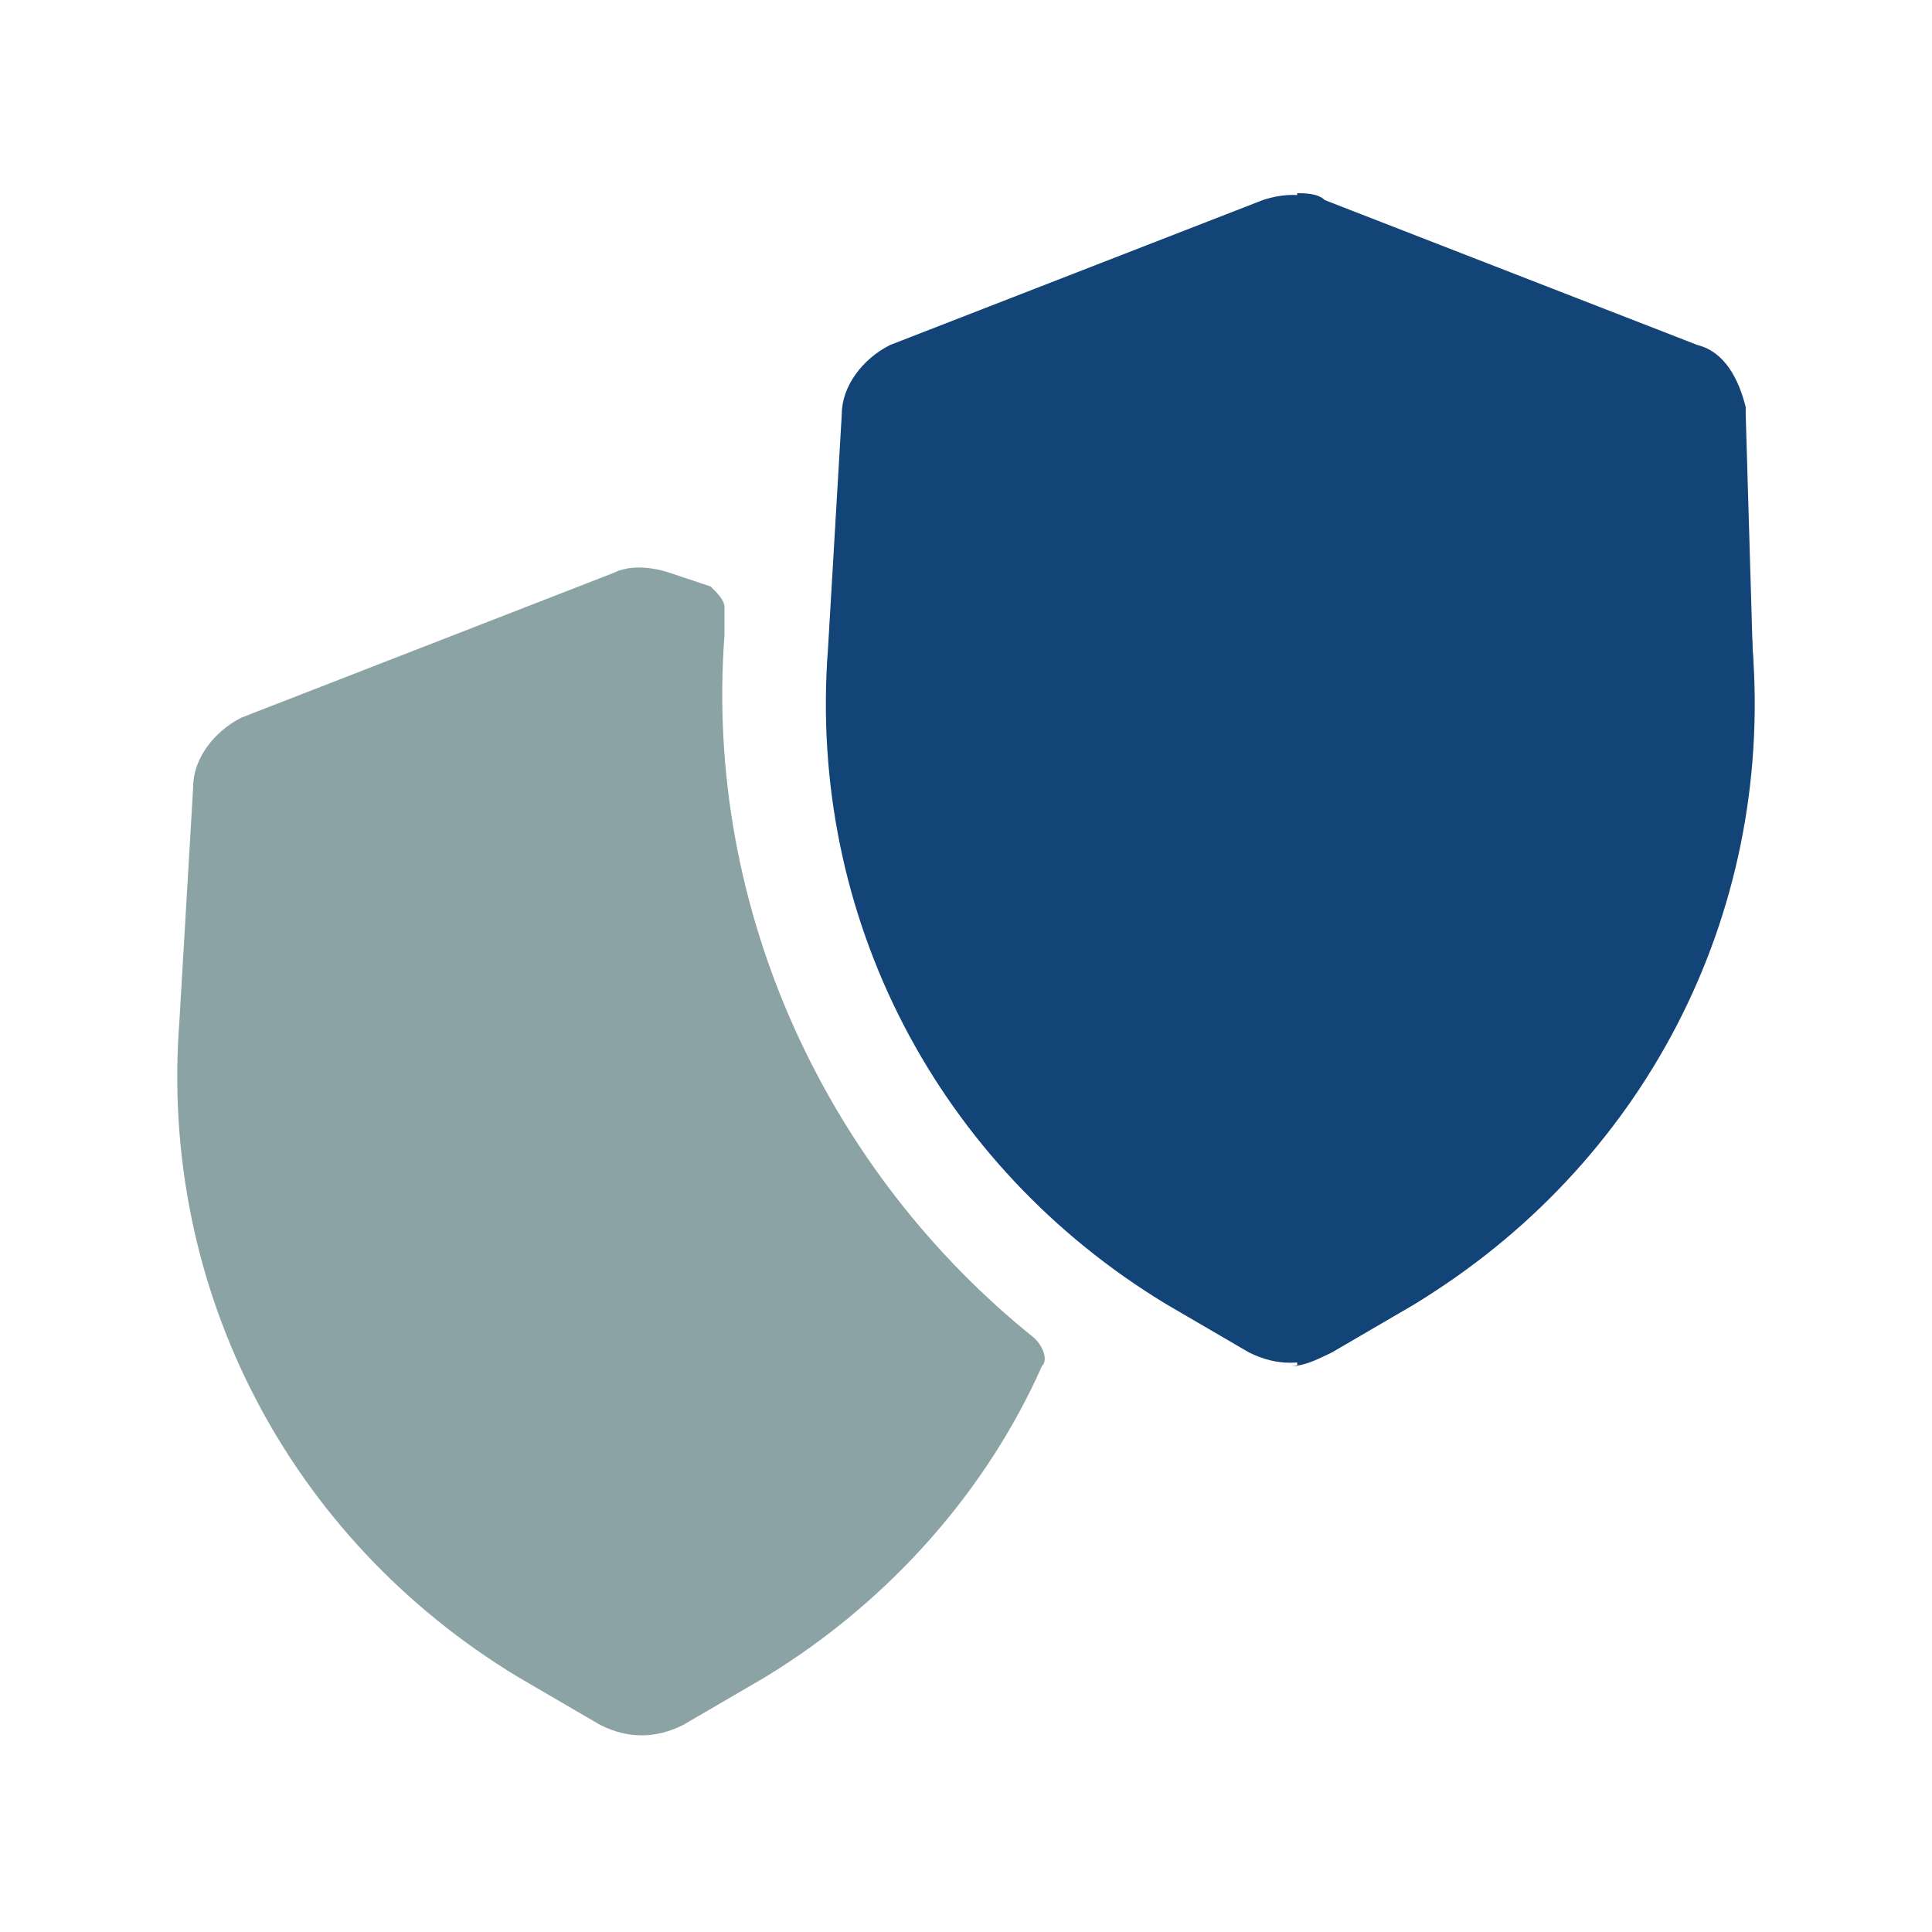 <svg xmlns="http://www.w3.org/2000/svg" viewBox="0 0 28 28" style="enable-background:new 0 0 28 28" xml:space="preserve"><path d="M12.2 6c0-.4.3-.8.7-1l5.4-2.1c.3-.1.6-.1.8 0L24.5 5c.4.2.7.5.7.9V6l.2 3.4c.2 3.8-1.7 7.5-4.9 9.5l-1.2.7c-.4.2-.8.2-1.2 0l-1.2-.7c-3.3-2-5.2-5.6-4.9-9.5l.2-3.4z" style="fill:#134478"/><path d="M18.7 19.8c.2 0 .4-.1.6-.2l1.2-.7c3.3-2 5.2-5.6 4.9-9.5L25.3 6v-.1c-.1-.4-.3-.8-.7-.9l-5.4-2.1c-.1-.1-.3-.1-.4-.1v17z" style="fill:#134478"/><path d="m9.7 8.3.6.2c.1.1.2.2.2.3v.4c-.3 4 1.5 7.8 4.5 10.2.1.1.2.3.1.4-.8 1.8-2.2 3.4-4 4.5l-1.2.7c-.4.2-.8.2-1.2 0l-1.2-.7c-3.3-2-5.2-5.6-4.9-9.5l.2-3.4c0-.4.3-.8.7-1l5.4-2.1c.2-.1.5-.1.8 0z" style="fill:#8CA3A6"/></svg>